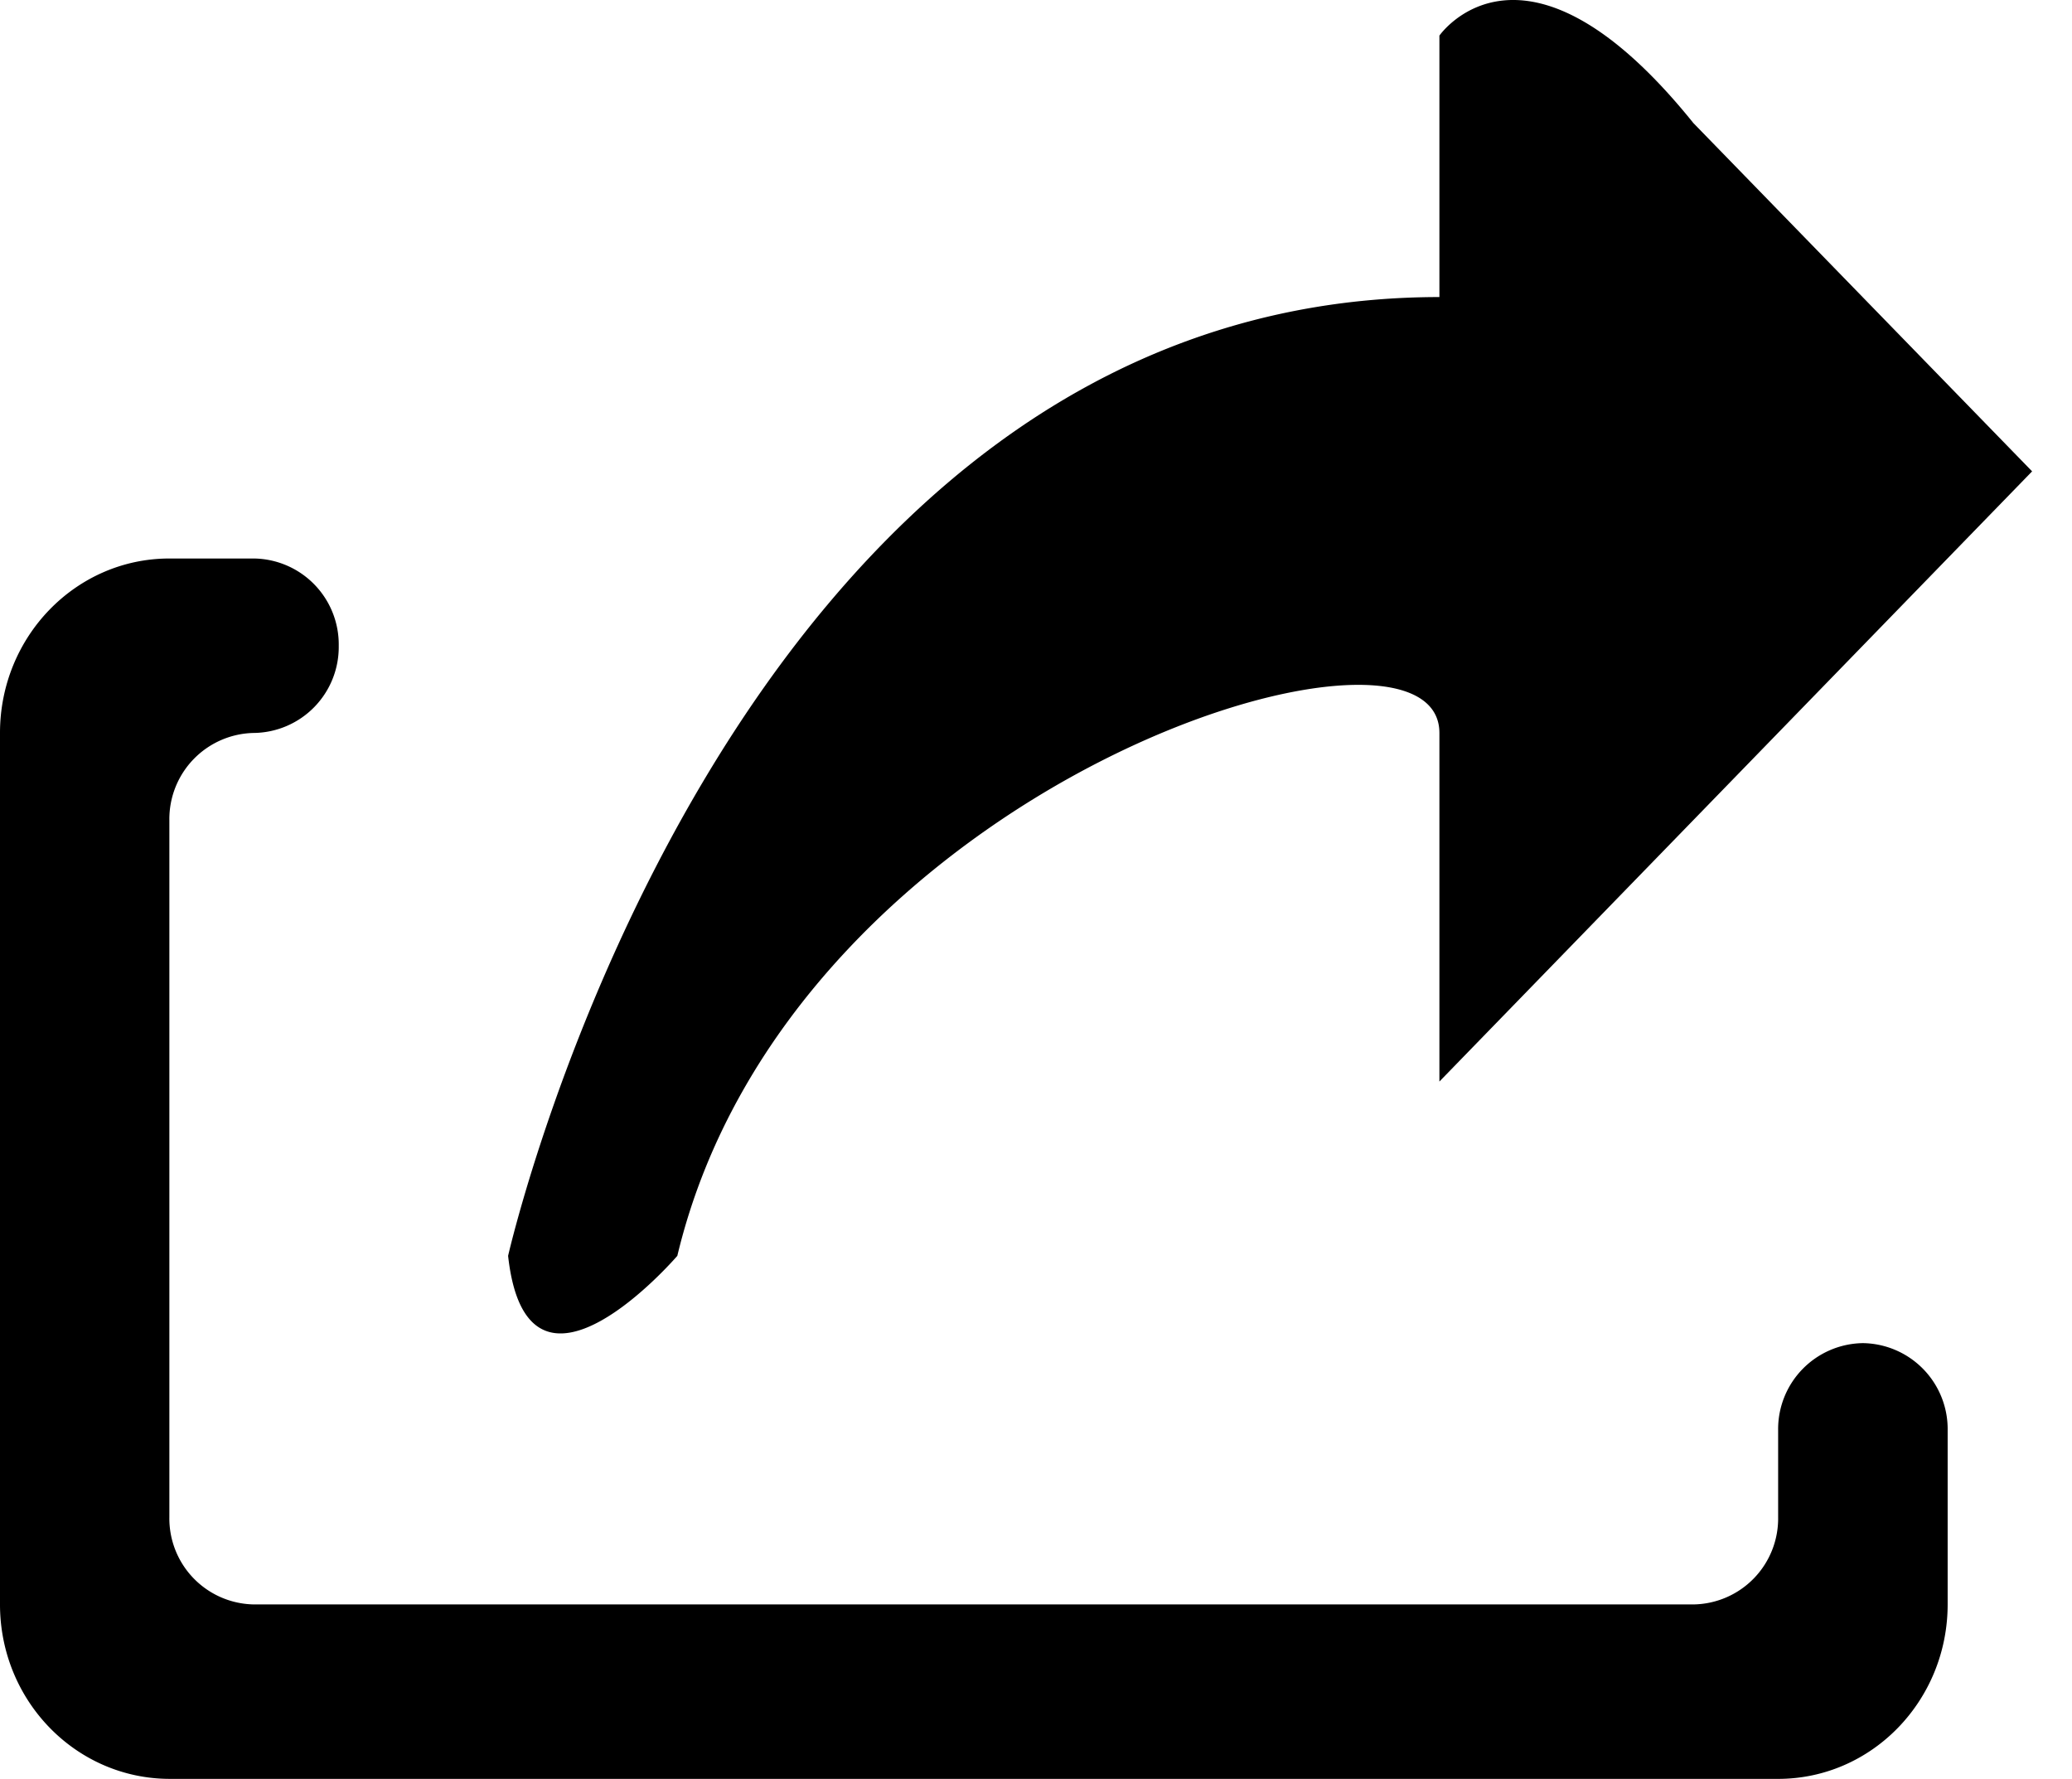 <?xml version="1.0" standalone="no"?><!DOCTYPE svg PUBLIC "-//W3C//DTD SVG 1.1//EN" "http://www.w3.org/Graphics/SVG/1.1/DTD/svg11.dtd"><svg t="1625823180765" class="icon" viewBox="0 0 1193 1024" version="1.1" xmlns="http://www.w3.org/2000/svg" p-id="4025" xmlns:xlink="http://www.w3.org/1999/xlink" width="233.008" height="200"><defs><style type="text/css"></style></defs><path d="M828.769 622.583V421.918c0-84.72-373.433 27.642-438.786 300.998 0 0-86.34 100.504-97.432 0 0 0 125.33-551.916 536.218-551.916V20.501s48.801-70.642 146.233 50.338l195.035 200.495-341.268 351.25zM146.233 421.918a49.57 49.57 0 0 0-48.716 50.166v401.331a49.484 49.484 0 0 0 48.716 50.167h828.769a49.484 49.484 0 0 0 48.802-50.167v-50.08a49.484 49.484 0 0 1 48.801-50.167 49.484 49.484 0 0 1 48.801 50.166v100.333c-0.085 55.456-43.767 100.333-97.602 100.333H97.517C43.682 1023.83 0 979.038 0 923.582V421.918c0-55.457 43.682-100.419 97.517-100.419h48.716a49.484 49.484 0 0 1 48.802 50.252 49.484 49.484 0 0 1-48.802 50.167z" p-id="4026"></path></svg>